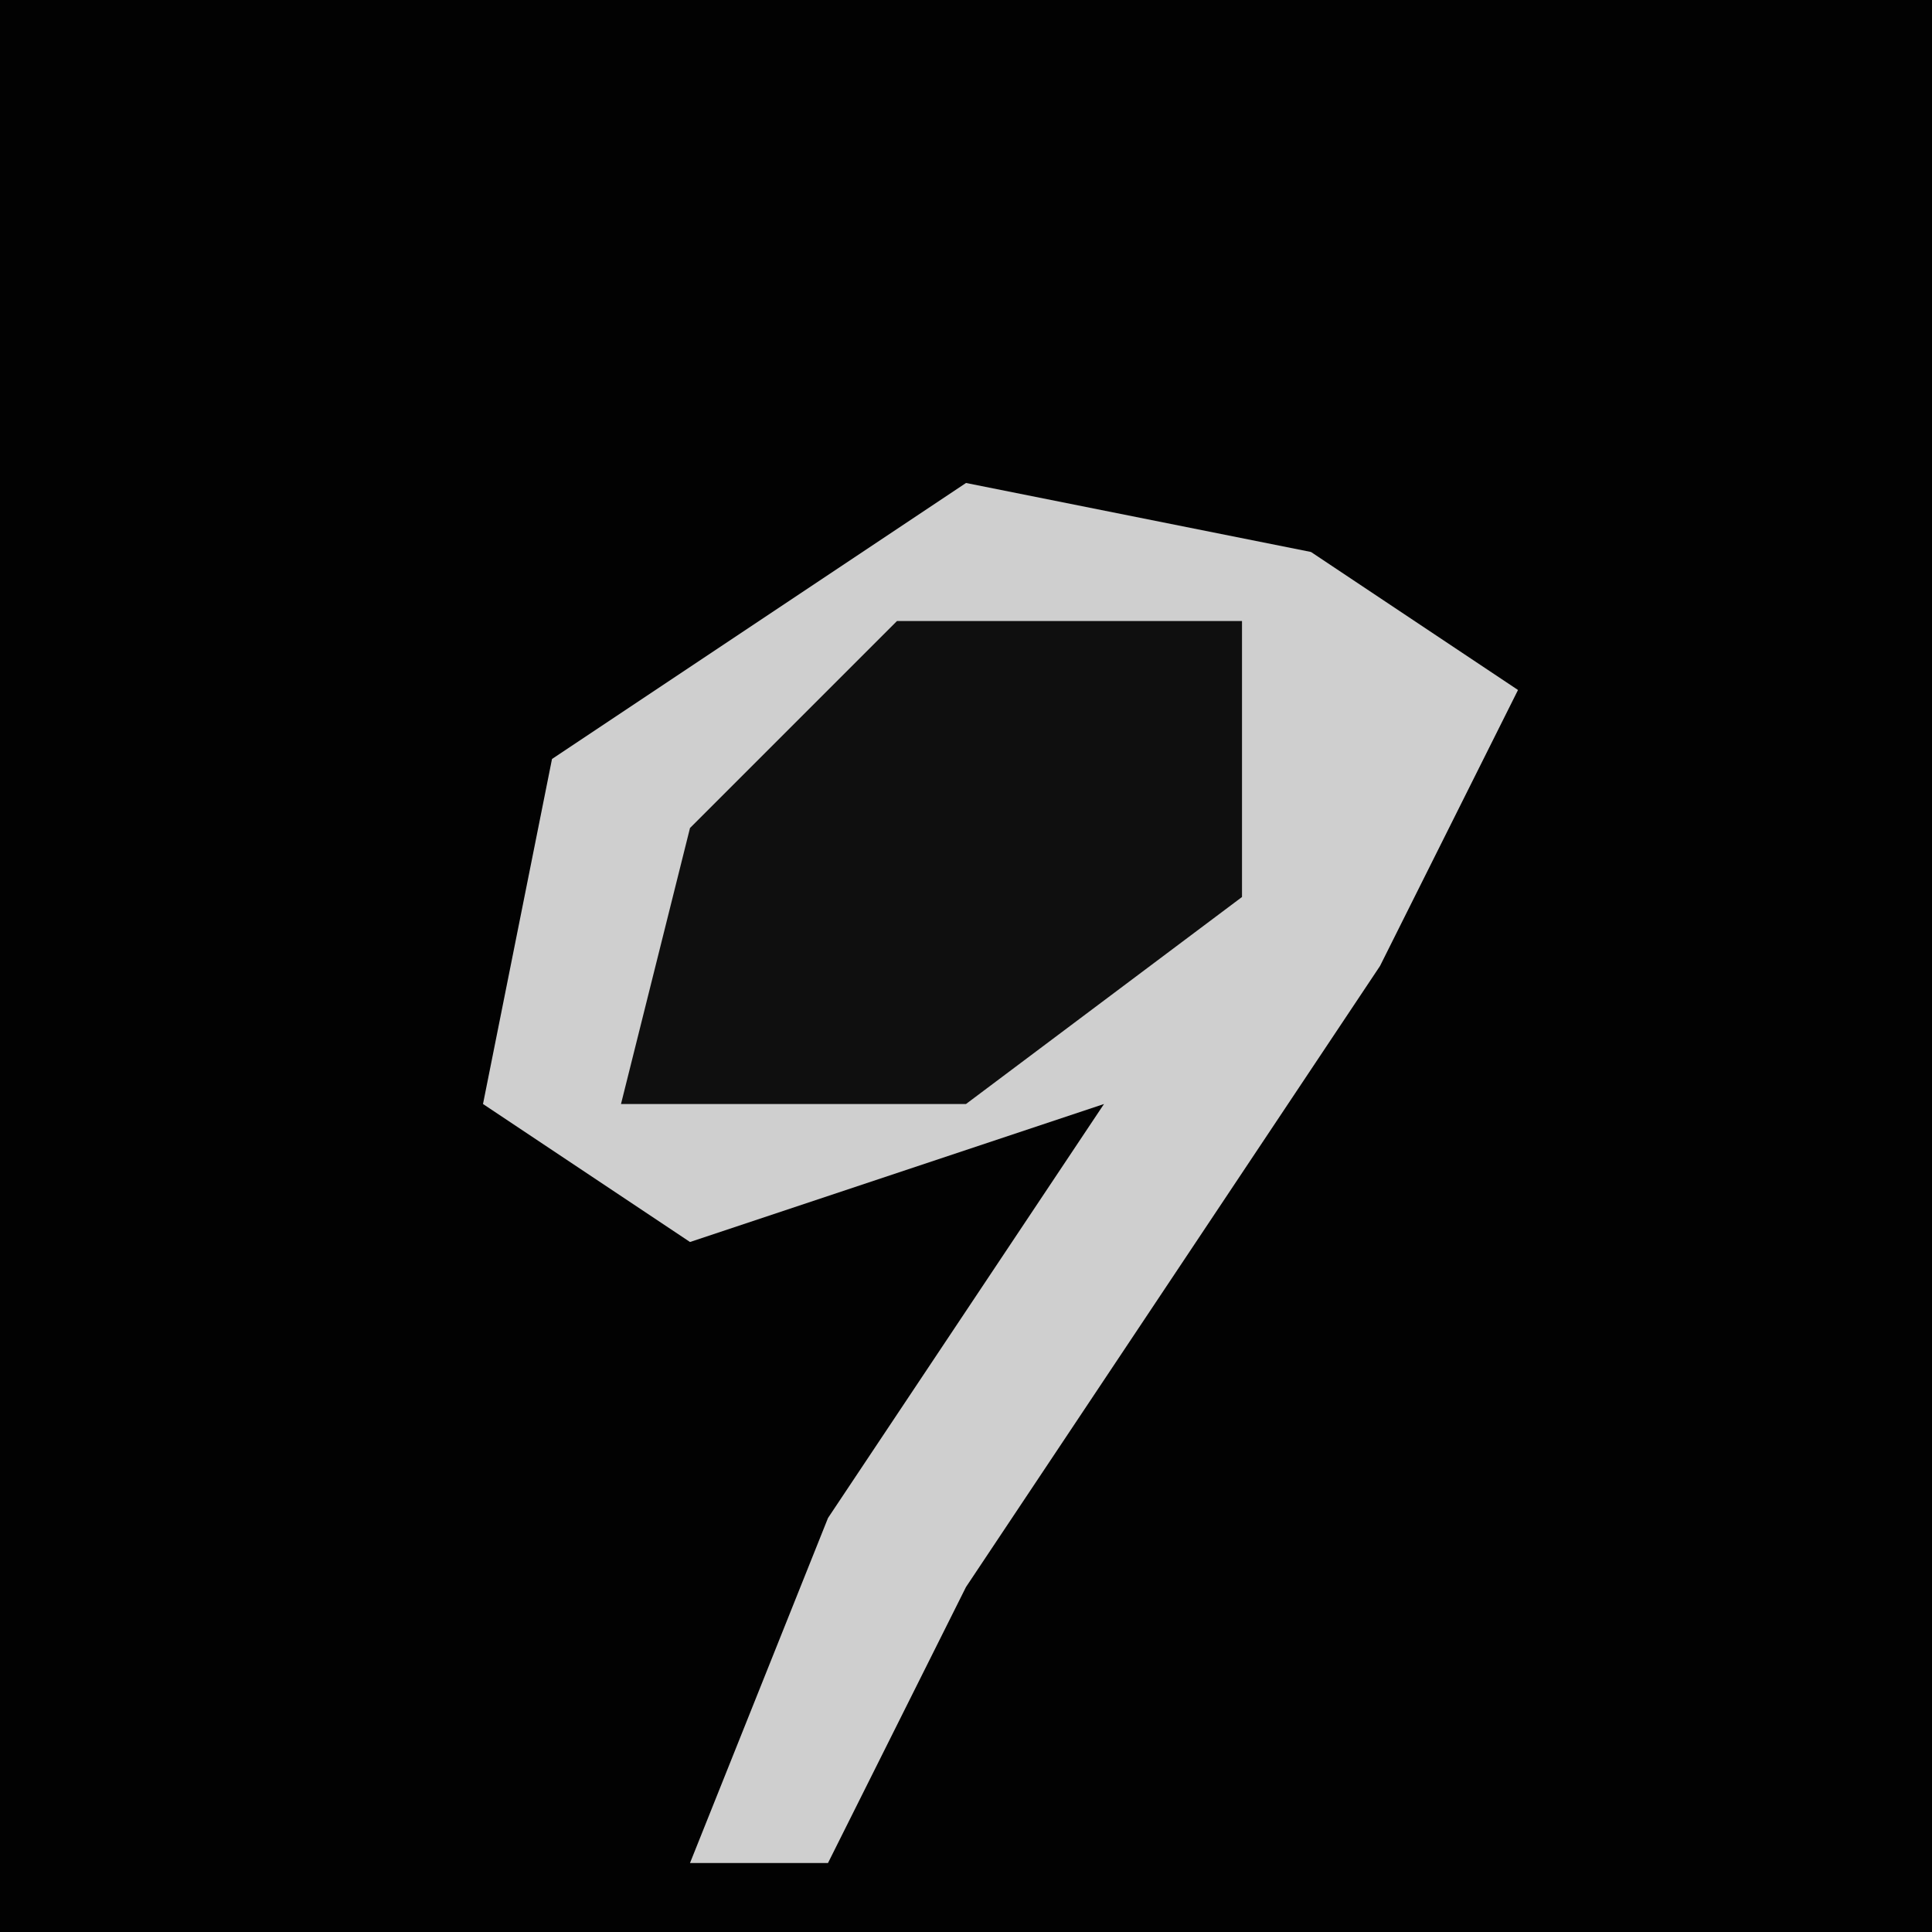 <?xml version="1.0" encoding="UTF-8"?>
<svg version="1.1" xmlns="http://www.w3.org/2000/svg" width="28" height="28">
<path d="M0,0 L28,0 L28,28 L0,28 Z " fill="#020202" transform="translate(0,0)"/>
<path d="M0,0 L5,1 L8,3 L6,7 L0,16 L-2,20 L-4,20 L-2,15 L2,9 L-4,11 L-7,9 L-6,4 Z " fill="#CFCFCF" transform="translate(14,7)"/>
<path d="M0,0 L5,0 L5,4 L1,7 L-4,7 L-3,3 Z " fill="#0F0F0F" transform="translate(13,9)"/>
</svg>
